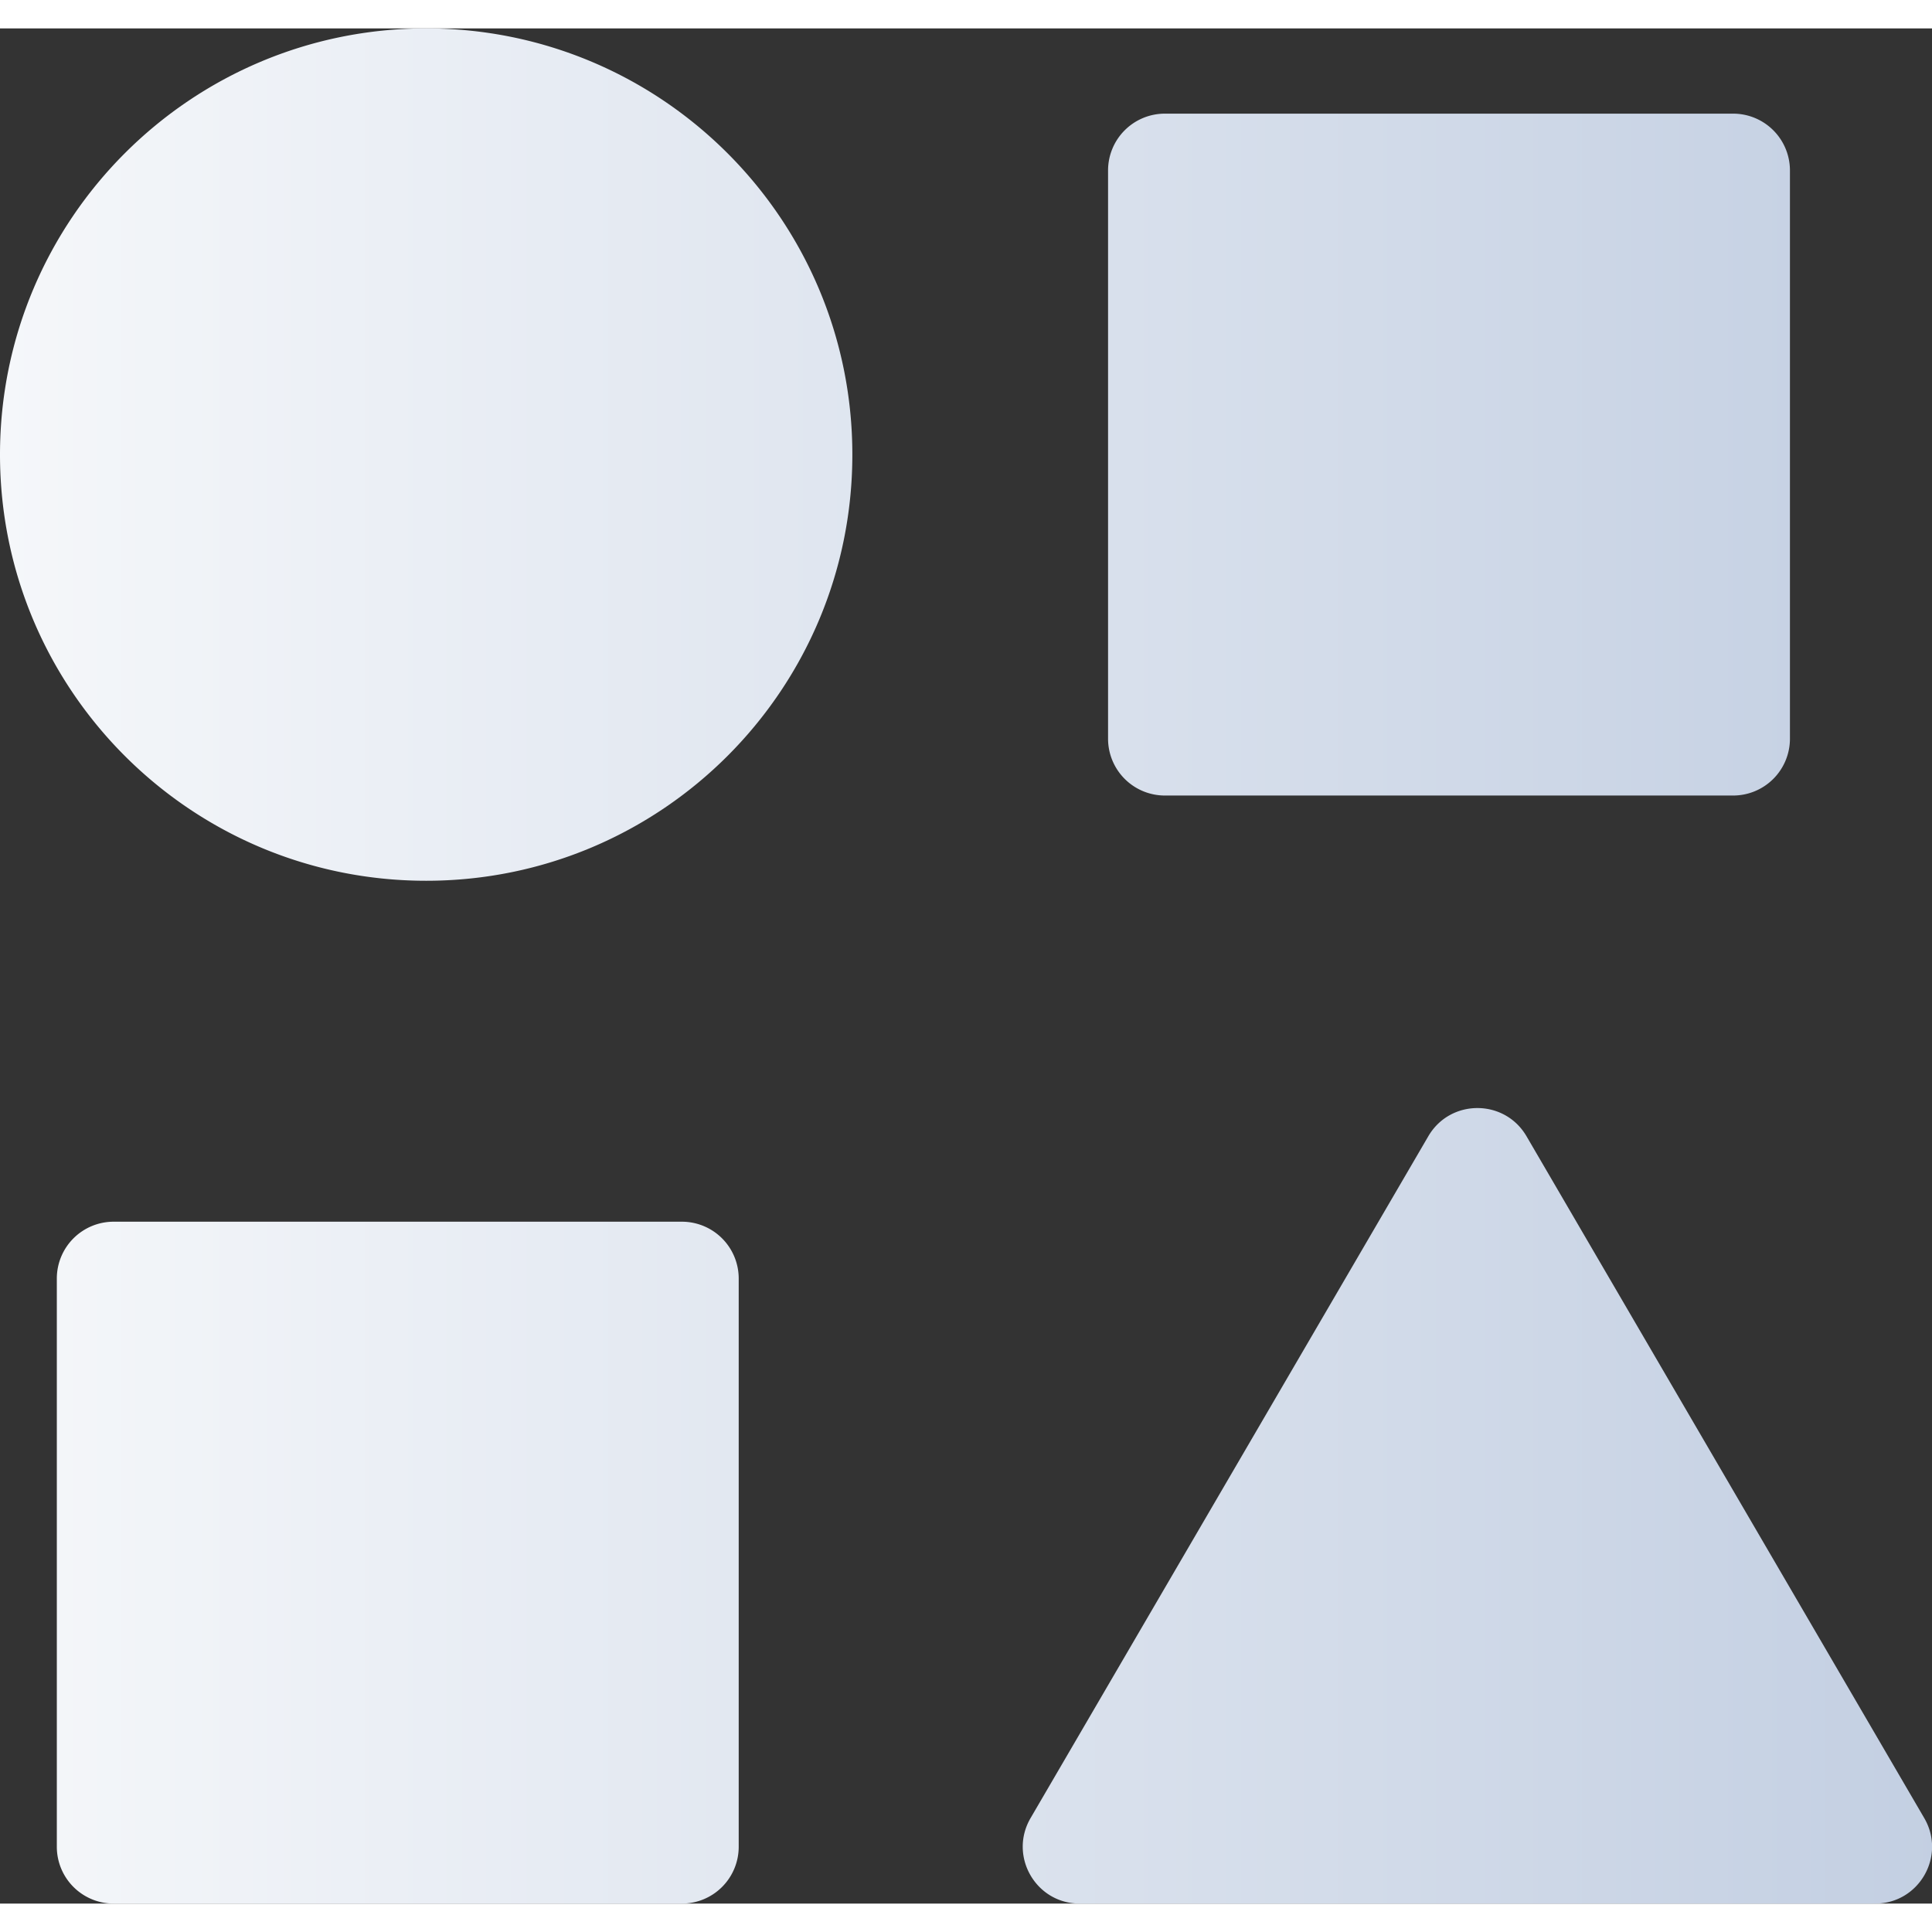 <svg xmlns="http://www.w3.org/2000/svg" width="200" height="200" viewBox="0 0 68 66"><rect x="0" y="0" width="68" height="66" fill="#333333" stroke="none"/><path d="M41 3h20a2 2 0 0 1 2 2v20a2 2 0 0 1-2 2H41a2 2 0 0 1-2-2V5a2 2 0 0 1 2-2zM4 42h20a2 2 0 0 1 2 2v20a2 2 0 0 1-2 2H4a2 2 0 0 1-2-2V44a2 2 0 0 1 2-2zm49.728-3.008 14 24C68.505 64.326 67.544 66 66 66H38c-1.544 0-2.505-1.674-1.728-3.008l14-24c.772-1.323 2.684-1.323 3.456 0zM15 0c8.284 0 15 6.716 15 15s-6.716 15-15 15S0 23.284 0 15 6.716 0 15 0z" fill="url(&quot;#SvgjsLinearGradient1047&quot;)"></path><defs><linearGradient id="SvgjsLinearGradient1047"><stop stop-color="#f5f7fa" offset="0"></stop><stop stop-color="#c3cfe2" offset="1"></stop></linearGradient></defs></svg>